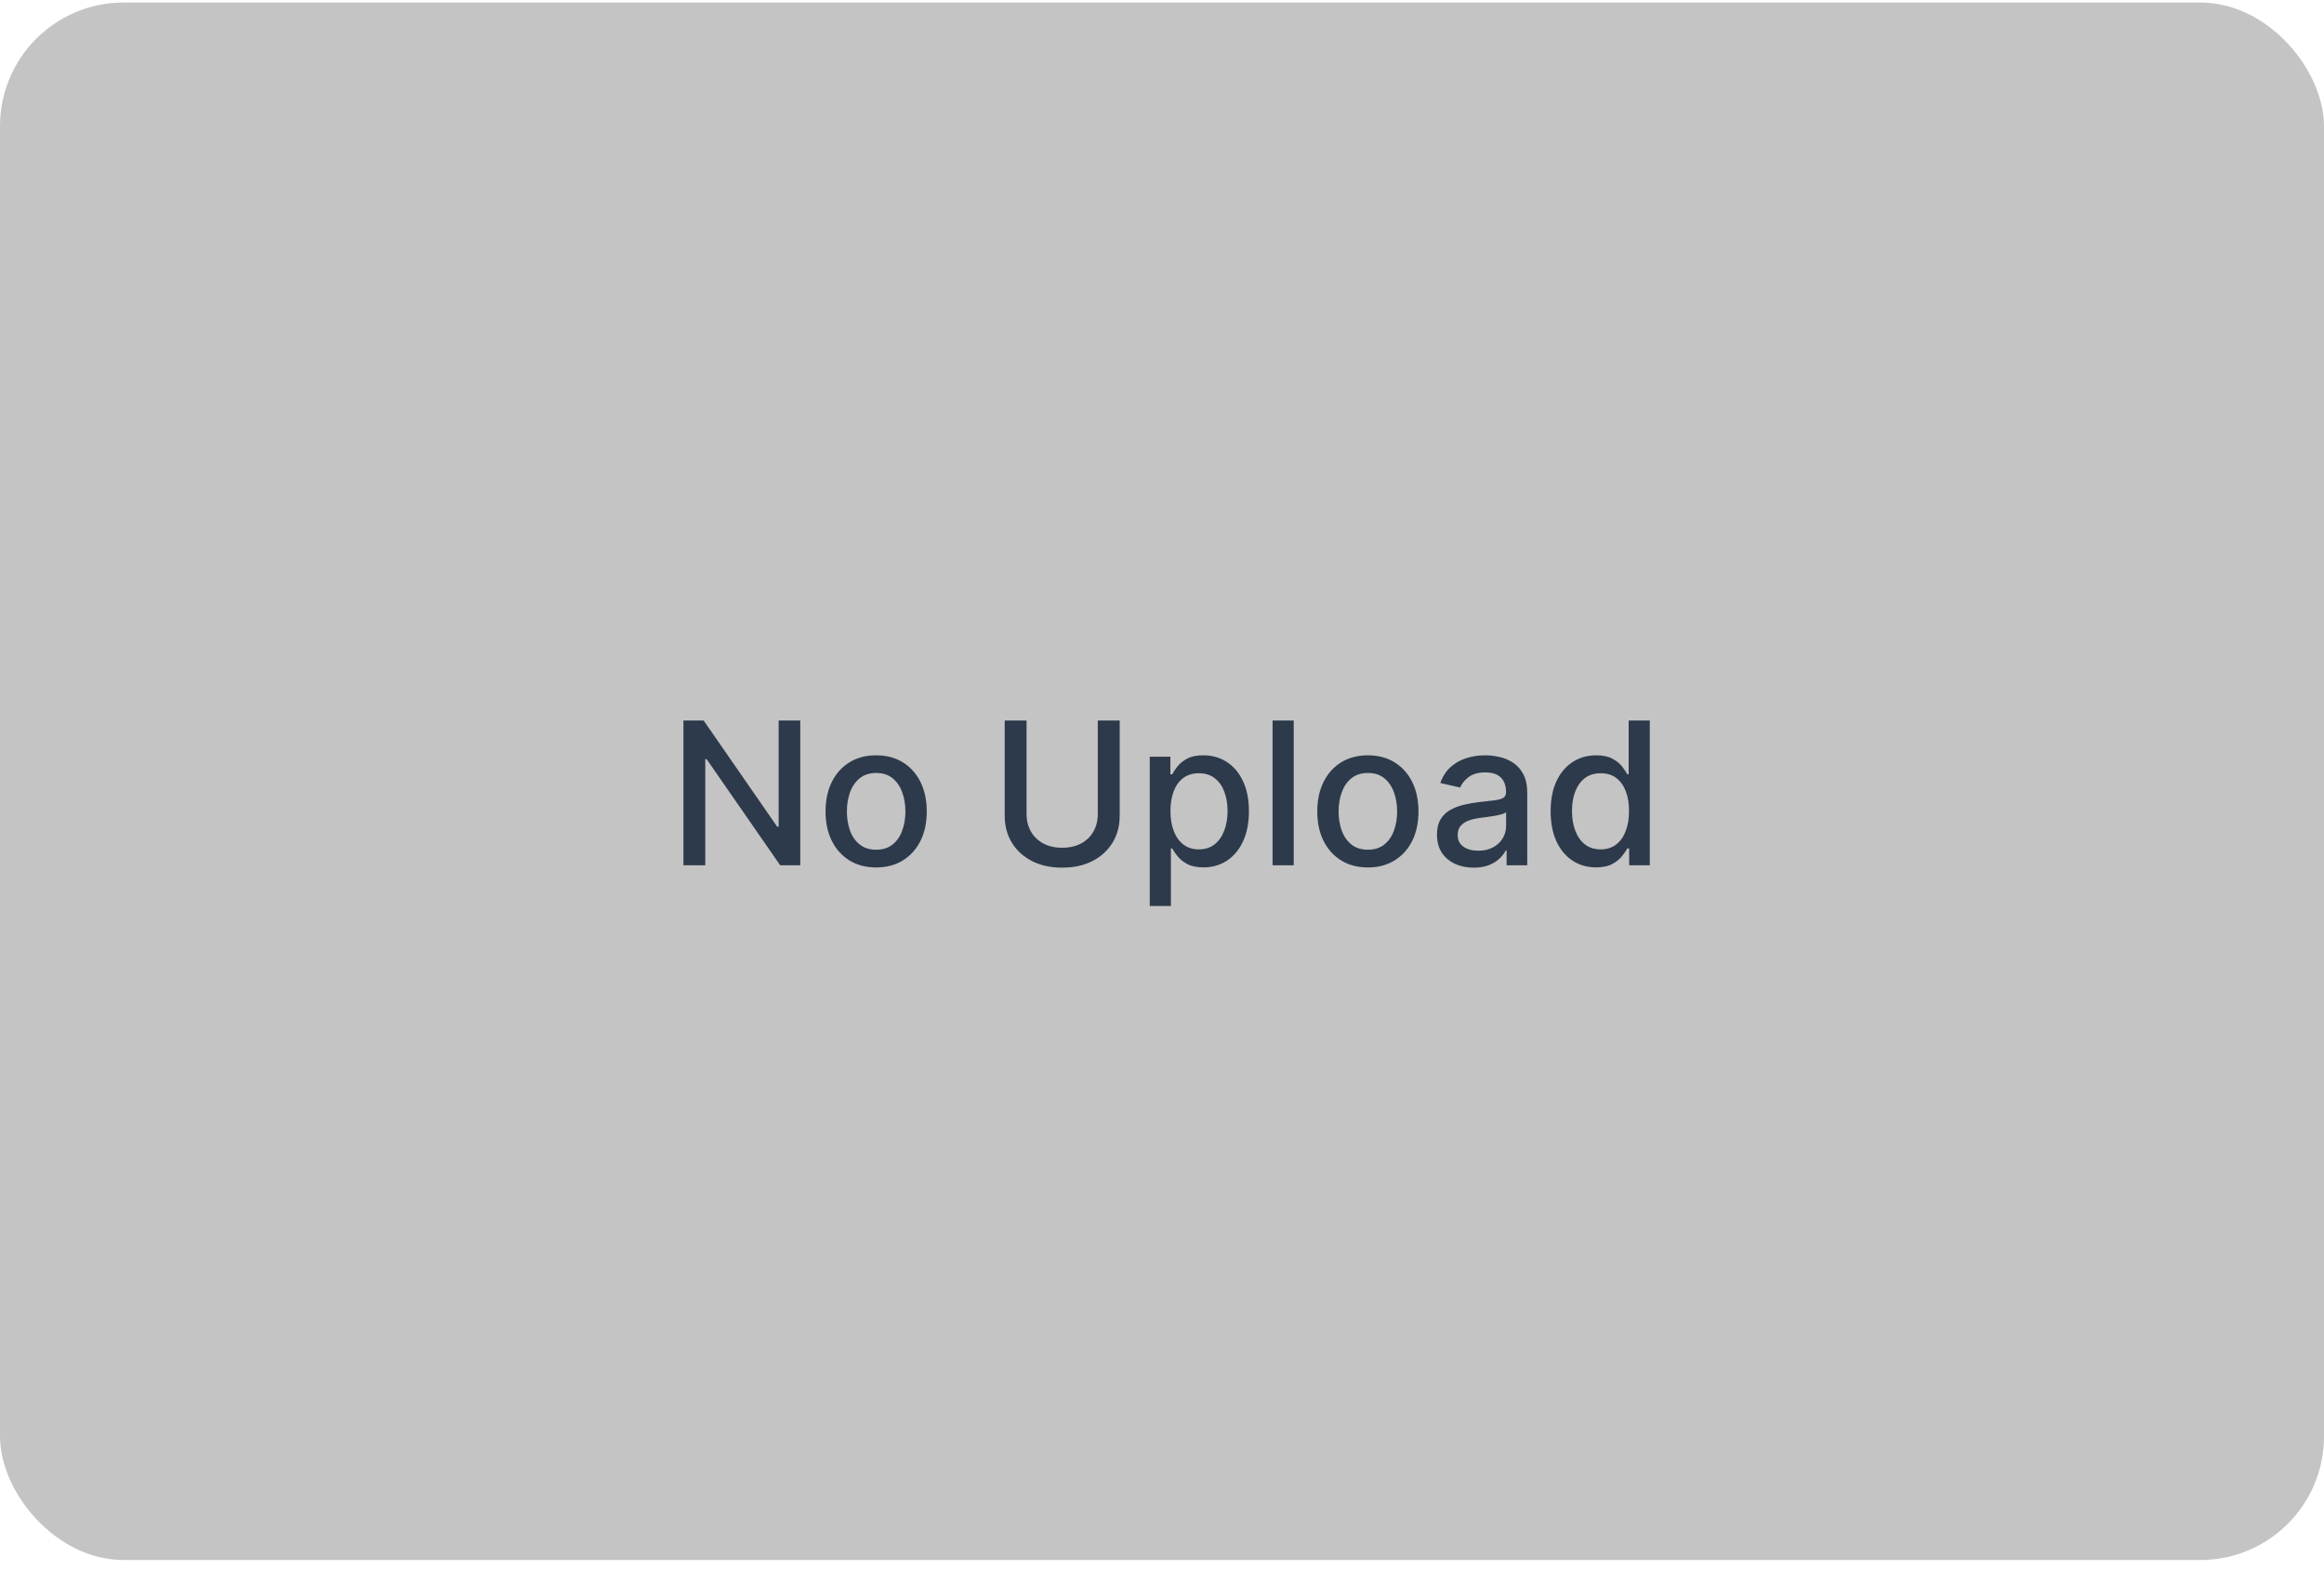 <svg width="188" height="127" viewBox="0 0 188 127" fill="none" xmlns="http://www.w3.org/2000/svg">
<rect y="0.205" width="188" height="126" rx="10" fill="#C4C4C4"/>
<path d="M64.737 58.291V70H63.113L57.162 61.413H57.053V70H55.286V58.291H56.922L62.879 66.89H62.988V58.291H64.737ZM70.876 70.177C70.053 70.177 69.334 69.989 68.721 69.611C68.107 69.234 67.631 68.706 67.291 68.028C66.952 67.349 66.782 66.556 66.782 65.649C66.782 64.738 66.952 63.941 67.291 63.259C67.631 62.577 68.107 62.047 68.721 61.67C69.334 61.292 70.053 61.104 70.876 61.104C71.699 61.104 72.418 61.292 73.032 61.67C73.645 62.047 74.122 62.577 74.461 63.259C74.8 63.941 74.97 64.738 74.97 65.649C74.97 66.556 74.8 67.349 74.461 68.028C74.122 68.706 73.645 69.234 73.032 69.611C72.418 69.989 71.699 70.177 70.876 70.177ZM70.882 68.742C71.415 68.742 71.858 68.601 72.208 68.319C72.559 68.037 72.818 67.662 72.986 67.193C73.157 66.724 73.243 66.207 73.243 65.643C73.243 65.083 73.157 64.569 72.986 64.1C72.818 63.627 72.559 63.248 72.208 62.962C71.858 62.676 71.415 62.533 70.882 62.533C70.344 62.533 69.898 62.676 69.544 62.962C69.193 63.248 68.932 63.627 68.761 64.1C68.593 64.569 68.509 65.083 68.509 65.643C68.509 66.207 68.593 66.724 68.761 67.193C68.932 67.662 69.193 68.037 69.544 68.319C69.898 68.601 70.344 68.742 70.882 68.742ZM88.806 58.291H90.578V65.992C90.578 66.812 90.386 67.538 90.001 68.171C89.616 68.799 89.074 69.295 88.377 69.657C87.679 70.015 86.862 70.194 85.924 70.194C84.99 70.194 84.175 70.015 83.477 69.657C82.78 69.295 82.238 68.799 81.853 68.171C81.468 67.538 81.276 66.812 81.276 65.992V58.291H83.043V65.849C83.043 66.379 83.159 66.85 83.391 67.261C83.628 67.673 83.961 67.997 84.392 68.233C84.823 68.466 85.333 68.582 85.924 68.582C86.519 68.582 87.031 68.466 87.462 68.233C87.897 67.997 88.228 67.673 88.457 67.261C88.689 66.85 88.806 66.379 88.806 65.849V58.291ZM93.009 73.293V61.218H94.679V62.642H94.822C94.921 62.459 95.064 62.247 95.251 62.007C95.437 61.767 95.697 61.557 96.028 61.378C96.36 61.195 96.798 61.104 97.343 61.104C98.052 61.104 98.685 61.283 99.241 61.641C99.798 61.999 100.234 62.516 100.55 63.191C100.871 63.865 101.031 64.677 101.031 65.626C101.031 66.575 100.873 67.389 100.556 68.067C100.24 68.742 99.805 69.263 99.253 69.628C98.7 69.99 98.069 70.171 97.36 70.171C96.827 70.171 96.39 70.082 96.051 69.903C95.716 69.724 95.453 69.514 95.262 69.274C95.071 69.034 94.925 68.82 94.822 68.634H94.719V73.293H93.009ZM94.684 65.609C94.684 66.227 94.774 66.768 94.953 67.233C95.132 67.698 95.392 68.062 95.731 68.325C96.07 68.584 96.486 68.714 96.977 68.714C97.488 68.714 97.915 68.578 98.258 68.308C98.601 68.033 98.86 67.662 99.035 67.193C99.215 66.724 99.304 66.196 99.304 65.609C99.304 65.03 99.216 64.51 99.041 64.048C98.87 63.587 98.61 63.223 98.264 62.956C97.921 62.689 97.492 62.556 96.977 62.556C96.482 62.556 96.062 62.684 95.719 62.939C95.38 63.194 95.123 63.551 94.948 64.008C94.772 64.466 94.684 64.999 94.684 65.609ZM104.656 58.291V70H102.946V58.291H104.656ZM110.654 70.177C109.831 70.177 109.113 69.989 108.499 69.611C107.885 69.234 107.409 68.706 107.07 68.028C106.73 67.349 106.561 66.556 106.561 65.649C106.561 64.738 106.73 63.941 107.07 63.259C107.409 62.577 107.885 62.047 108.499 61.67C109.113 61.292 109.831 61.104 110.654 61.104C111.478 61.104 112.196 61.292 112.81 61.67C113.424 62.047 113.9 62.577 114.239 63.259C114.578 63.941 114.748 64.738 114.748 65.649C114.748 66.556 114.578 67.349 114.239 68.028C113.9 68.706 113.424 69.234 112.81 69.611C112.196 69.989 111.478 70.177 110.654 70.177ZM110.66 68.742C111.194 68.742 111.636 68.601 111.987 68.319C112.337 68.037 112.596 67.662 112.764 67.193C112.936 66.724 113.021 66.207 113.021 65.643C113.021 65.083 112.936 64.569 112.764 64.1C112.596 63.627 112.337 63.248 111.987 62.962C111.636 62.676 111.194 62.533 110.66 62.533C110.123 62.533 109.677 62.676 109.322 62.962C108.972 63.248 108.711 63.627 108.539 64.1C108.371 64.569 108.287 65.083 108.287 65.643C108.287 66.207 108.371 66.724 108.539 67.193C108.711 67.662 108.972 68.037 109.322 68.319C109.677 68.601 110.123 68.742 110.66 68.742ZM119.212 70.194C118.655 70.194 118.152 70.091 117.702 69.886C117.253 69.676 116.896 69.373 116.633 68.977C116.374 68.58 116.245 68.094 116.245 67.519C116.245 67.023 116.34 66.615 116.53 66.295C116.721 65.975 116.978 65.722 117.302 65.535C117.626 65.348 117.988 65.207 118.389 65.112C118.789 65.016 119.197 64.944 119.612 64.894C120.138 64.833 120.565 64.784 120.893 64.746C121.221 64.704 121.459 64.637 121.607 64.546C121.756 64.454 121.83 64.305 121.83 64.1V64.06C121.83 63.56 121.689 63.173 121.407 62.899C121.129 62.625 120.714 62.487 120.161 62.487C119.585 62.487 119.132 62.615 118.8 62.87C118.472 63.122 118.246 63.402 118.12 63.711L116.513 63.345C116.704 62.811 116.982 62.381 117.348 62.053C117.718 61.721 118.143 61.481 118.623 61.333C119.103 61.18 119.608 61.104 120.138 61.104C120.489 61.104 120.86 61.146 121.253 61.23C121.649 61.31 122.019 61.458 122.362 61.676C122.709 61.893 122.993 62.203 123.214 62.608C123.435 63.008 123.546 63.528 123.546 64.168V70H121.876V68.799H121.808C121.697 69.02 121.531 69.238 121.31 69.451C121.089 69.665 120.805 69.842 120.458 69.983C120.111 70.124 119.696 70.194 119.212 70.194ZM119.583 68.822C120.056 68.822 120.46 68.729 120.796 68.542C121.135 68.355 121.392 68.111 121.567 67.81C121.747 67.505 121.836 67.18 121.836 66.833V65.701C121.775 65.762 121.657 65.819 121.482 65.872C121.31 65.922 121.114 65.966 120.893 66.004C120.672 66.038 120.456 66.07 120.247 66.101C120.037 66.127 119.862 66.15 119.721 66.169C119.389 66.211 119.086 66.282 118.812 66.381C118.541 66.48 118.324 66.623 118.16 66.81C118 66.993 117.92 67.237 117.92 67.541C117.92 67.965 118.076 68.285 118.389 68.502C118.701 68.716 119.099 68.822 119.583 68.822ZM129.11 70.171C128.401 70.171 127.768 69.99 127.212 69.628C126.659 69.263 126.225 68.742 125.908 68.067C125.596 67.389 125.439 66.575 125.439 65.626C125.439 64.677 125.598 63.865 125.914 63.191C126.234 62.516 126.672 61.999 127.229 61.641C127.785 61.283 128.416 61.104 129.121 61.104C129.666 61.104 130.105 61.195 130.436 61.378C130.772 61.557 131.031 61.767 131.214 62.007C131.401 62.247 131.546 62.459 131.648 62.642H131.751V58.291H133.461V70H131.791V68.634H131.648C131.546 68.82 131.397 69.034 131.203 69.274C131.012 69.514 130.749 69.724 130.414 69.903C130.078 70.082 129.644 70.171 129.11 70.171ZM129.487 68.714C129.979 68.714 130.394 68.584 130.734 68.325C131.077 68.062 131.336 67.698 131.511 67.233C131.69 66.768 131.78 66.227 131.78 65.609C131.78 64.999 131.692 64.466 131.517 64.008C131.342 63.551 131.084 63.194 130.745 62.939C130.406 62.684 129.987 62.556 129.487 62.556C128.973 62.556 128.544 62.689 128.201 62.956C127.858 63.223 127.599 63.587 127.423 64.048C127.252 64.51 127.166 65.03 127.166 65.609C127.166 66.196 127.254 66.724 127.429 67.193C127.604 67.662 127.864 68.033 128.207 68.308C128.554 68.578 128.98 68.714 129.487 68.714Z" fill="#2D3A4B"/>
</svg>

